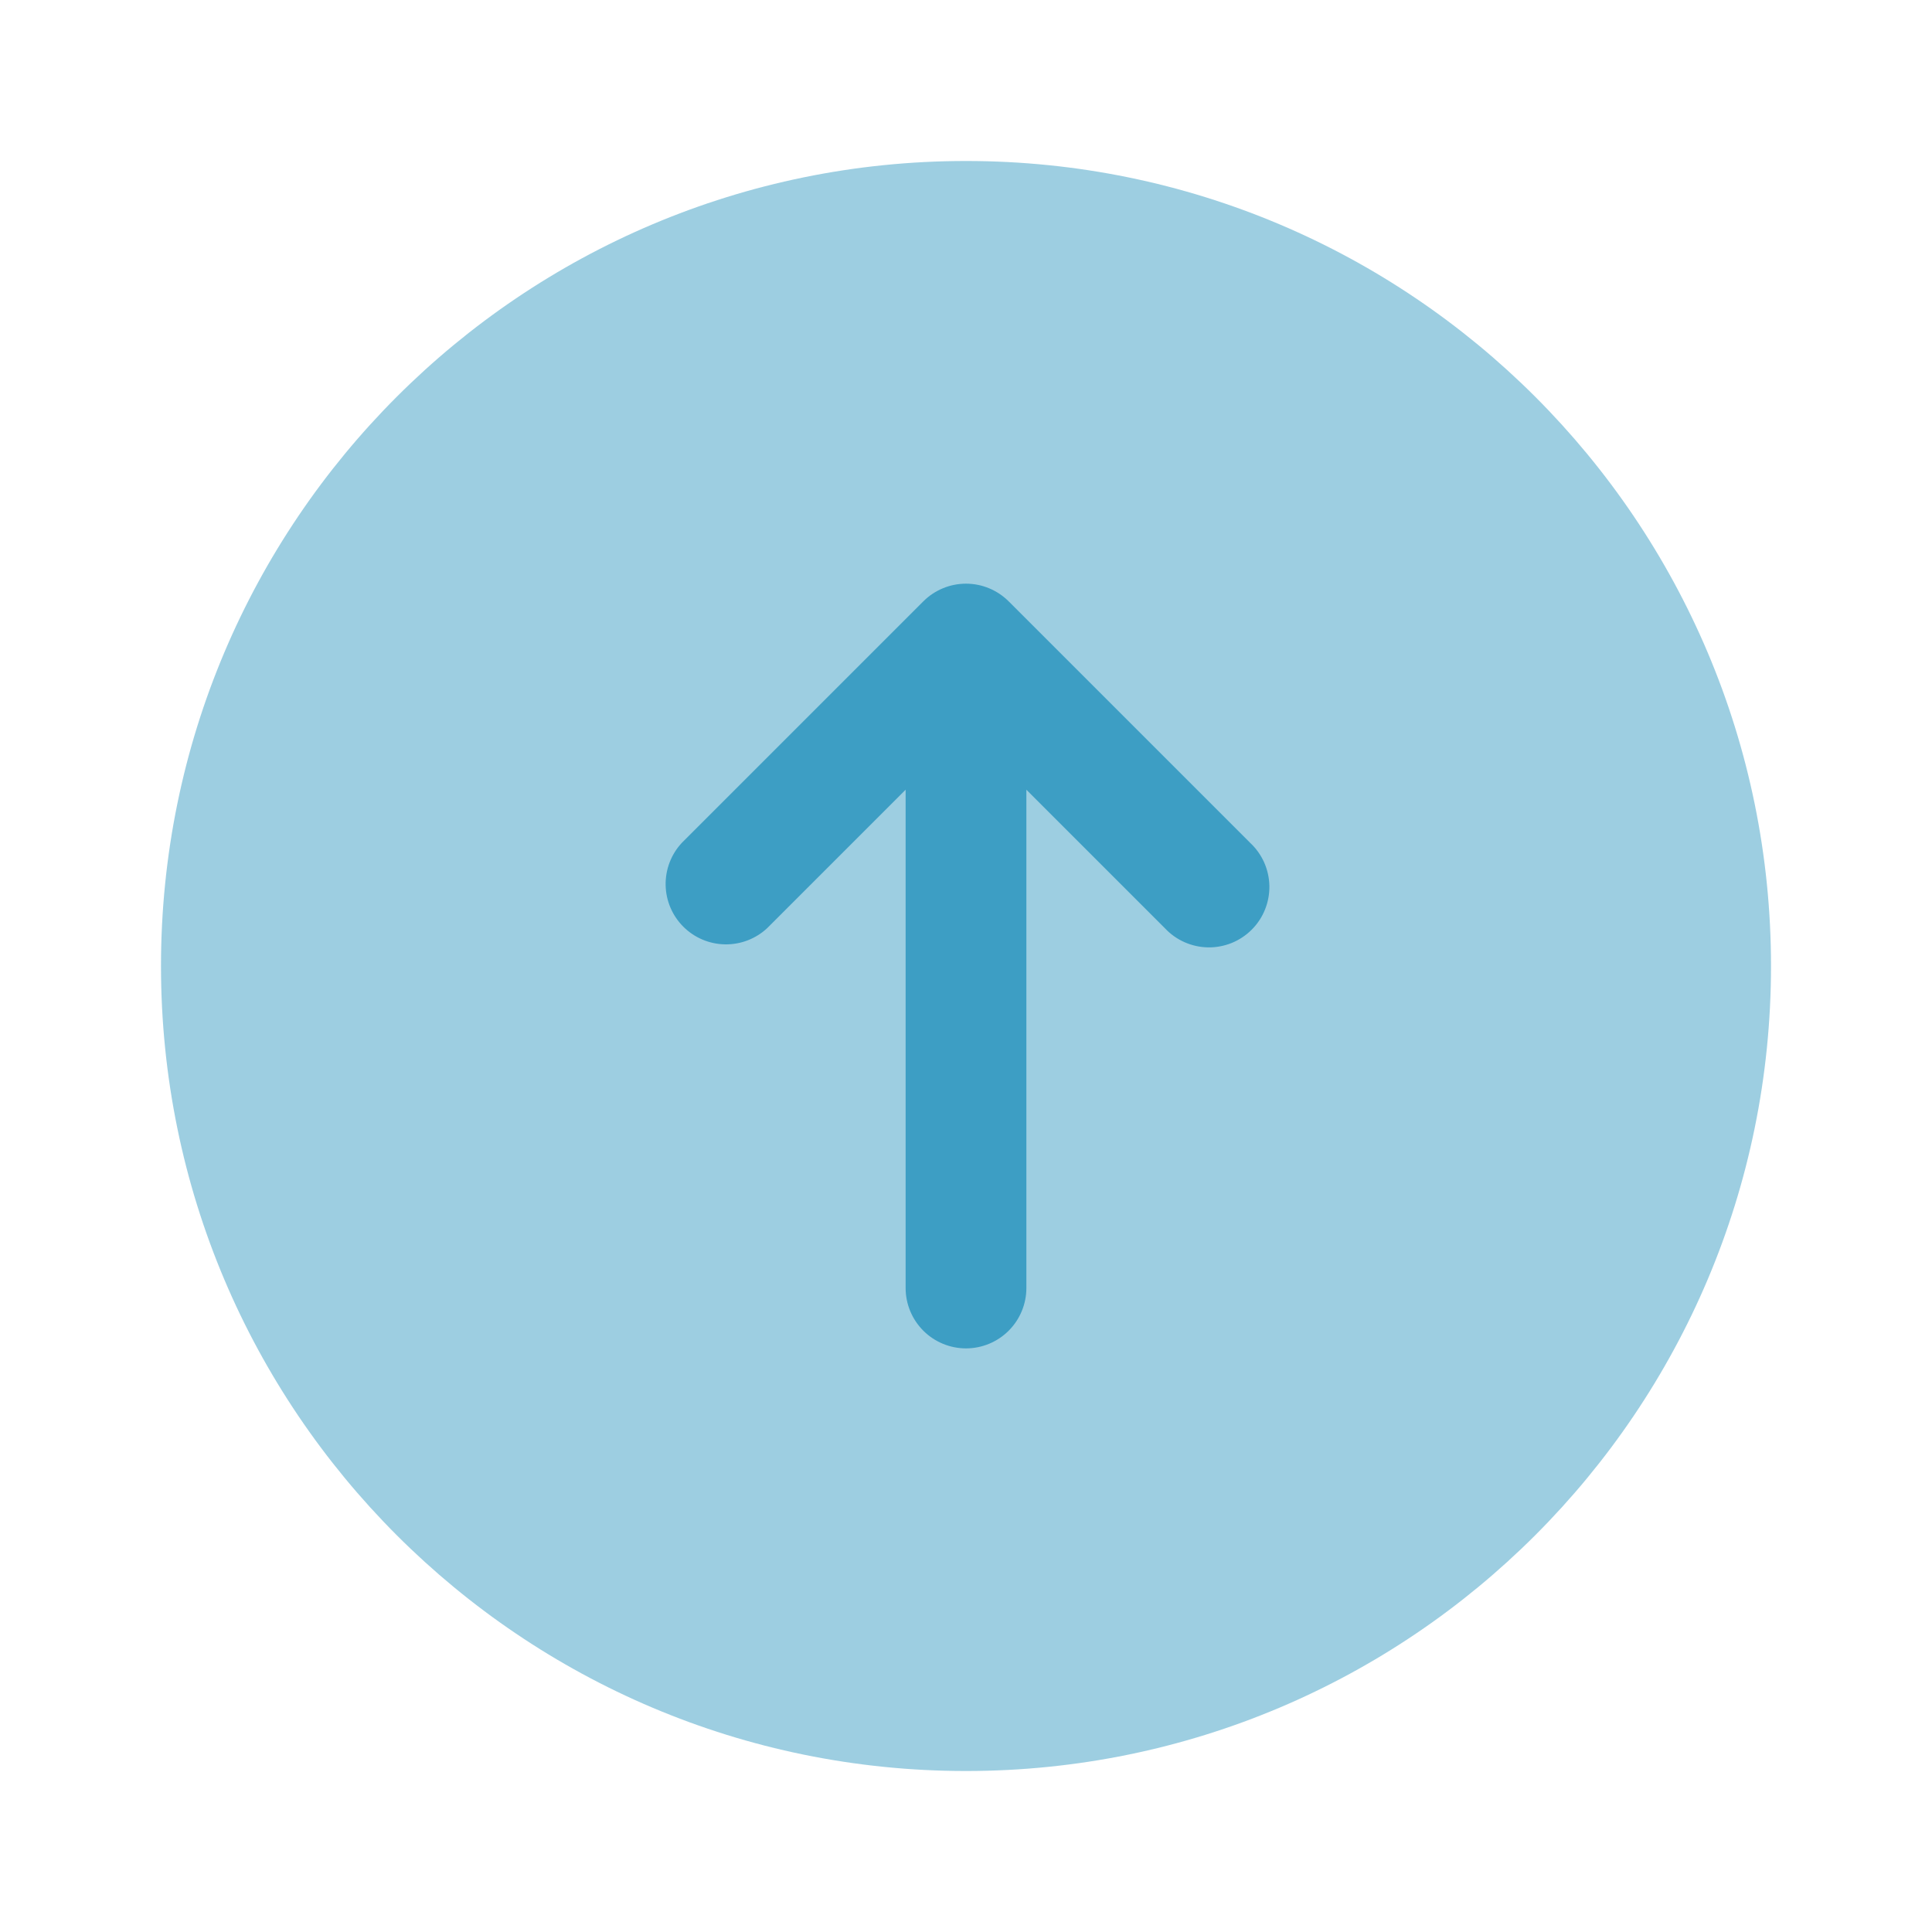 <svg width="64" height="64" viewBox="0 0 64 64" fill="none" xmlns="http://www.w3.org/2000/svg">
<path opacity="0.5" d="M5.333 32C5.333 17.272 17.272 5.333 32 5.333C46.728 5.333 58.667 17.272 58.667 32C58.667 46.728 46.728 58.667 32 58.667C17.272 58.667 5.333 46.728 5.333 32Z" fill="#3D9EC4"/>
<path d="M41.413 27.92C41.61 28.103 41.767 28.324 41.877 28.569C41.986 28.815 42.045 29.079 42.05 29.348C42.054 29.616 42.005 29.883 41.904 30.132C41.804 30.381 41.654 30.608 41.464 30.797C41.274 30.987 41.048 31.137 40.799 31.238C40.55 31.338 40.283 31.388 40.014 31.383C39.746 31.378 39.481 31.319 39.236 31.21C38.99 31.101 38.77 30.943 38.587 30.747L34 26.16V42.667C34 43.197 33.789 43.706 33.414 44.081C33.039 44.456 32.53 44.667 32 44.667C31.47 44.667 30.961 44.456 30.586 44.081C30.211 43.706 30 43.197 30 42.667V26.16L25.413 30.747C25.034 31.1 24.533 31.292 24.015 31.283C23.496 31.274 23.002 31.064 22.636 30.698C22.269 30.331 22.059 29.837 22.05 29.319C22.041 28.801 22.233 28.299 22.587 27.92L30.587 19.92C30.962 19.546 31.47 19.335 32 19.335C32.53 19.335 33.038 19.546 33.413 19.92L41.413 27.92Z" fill="#3D9EC4"/>
</svg>

